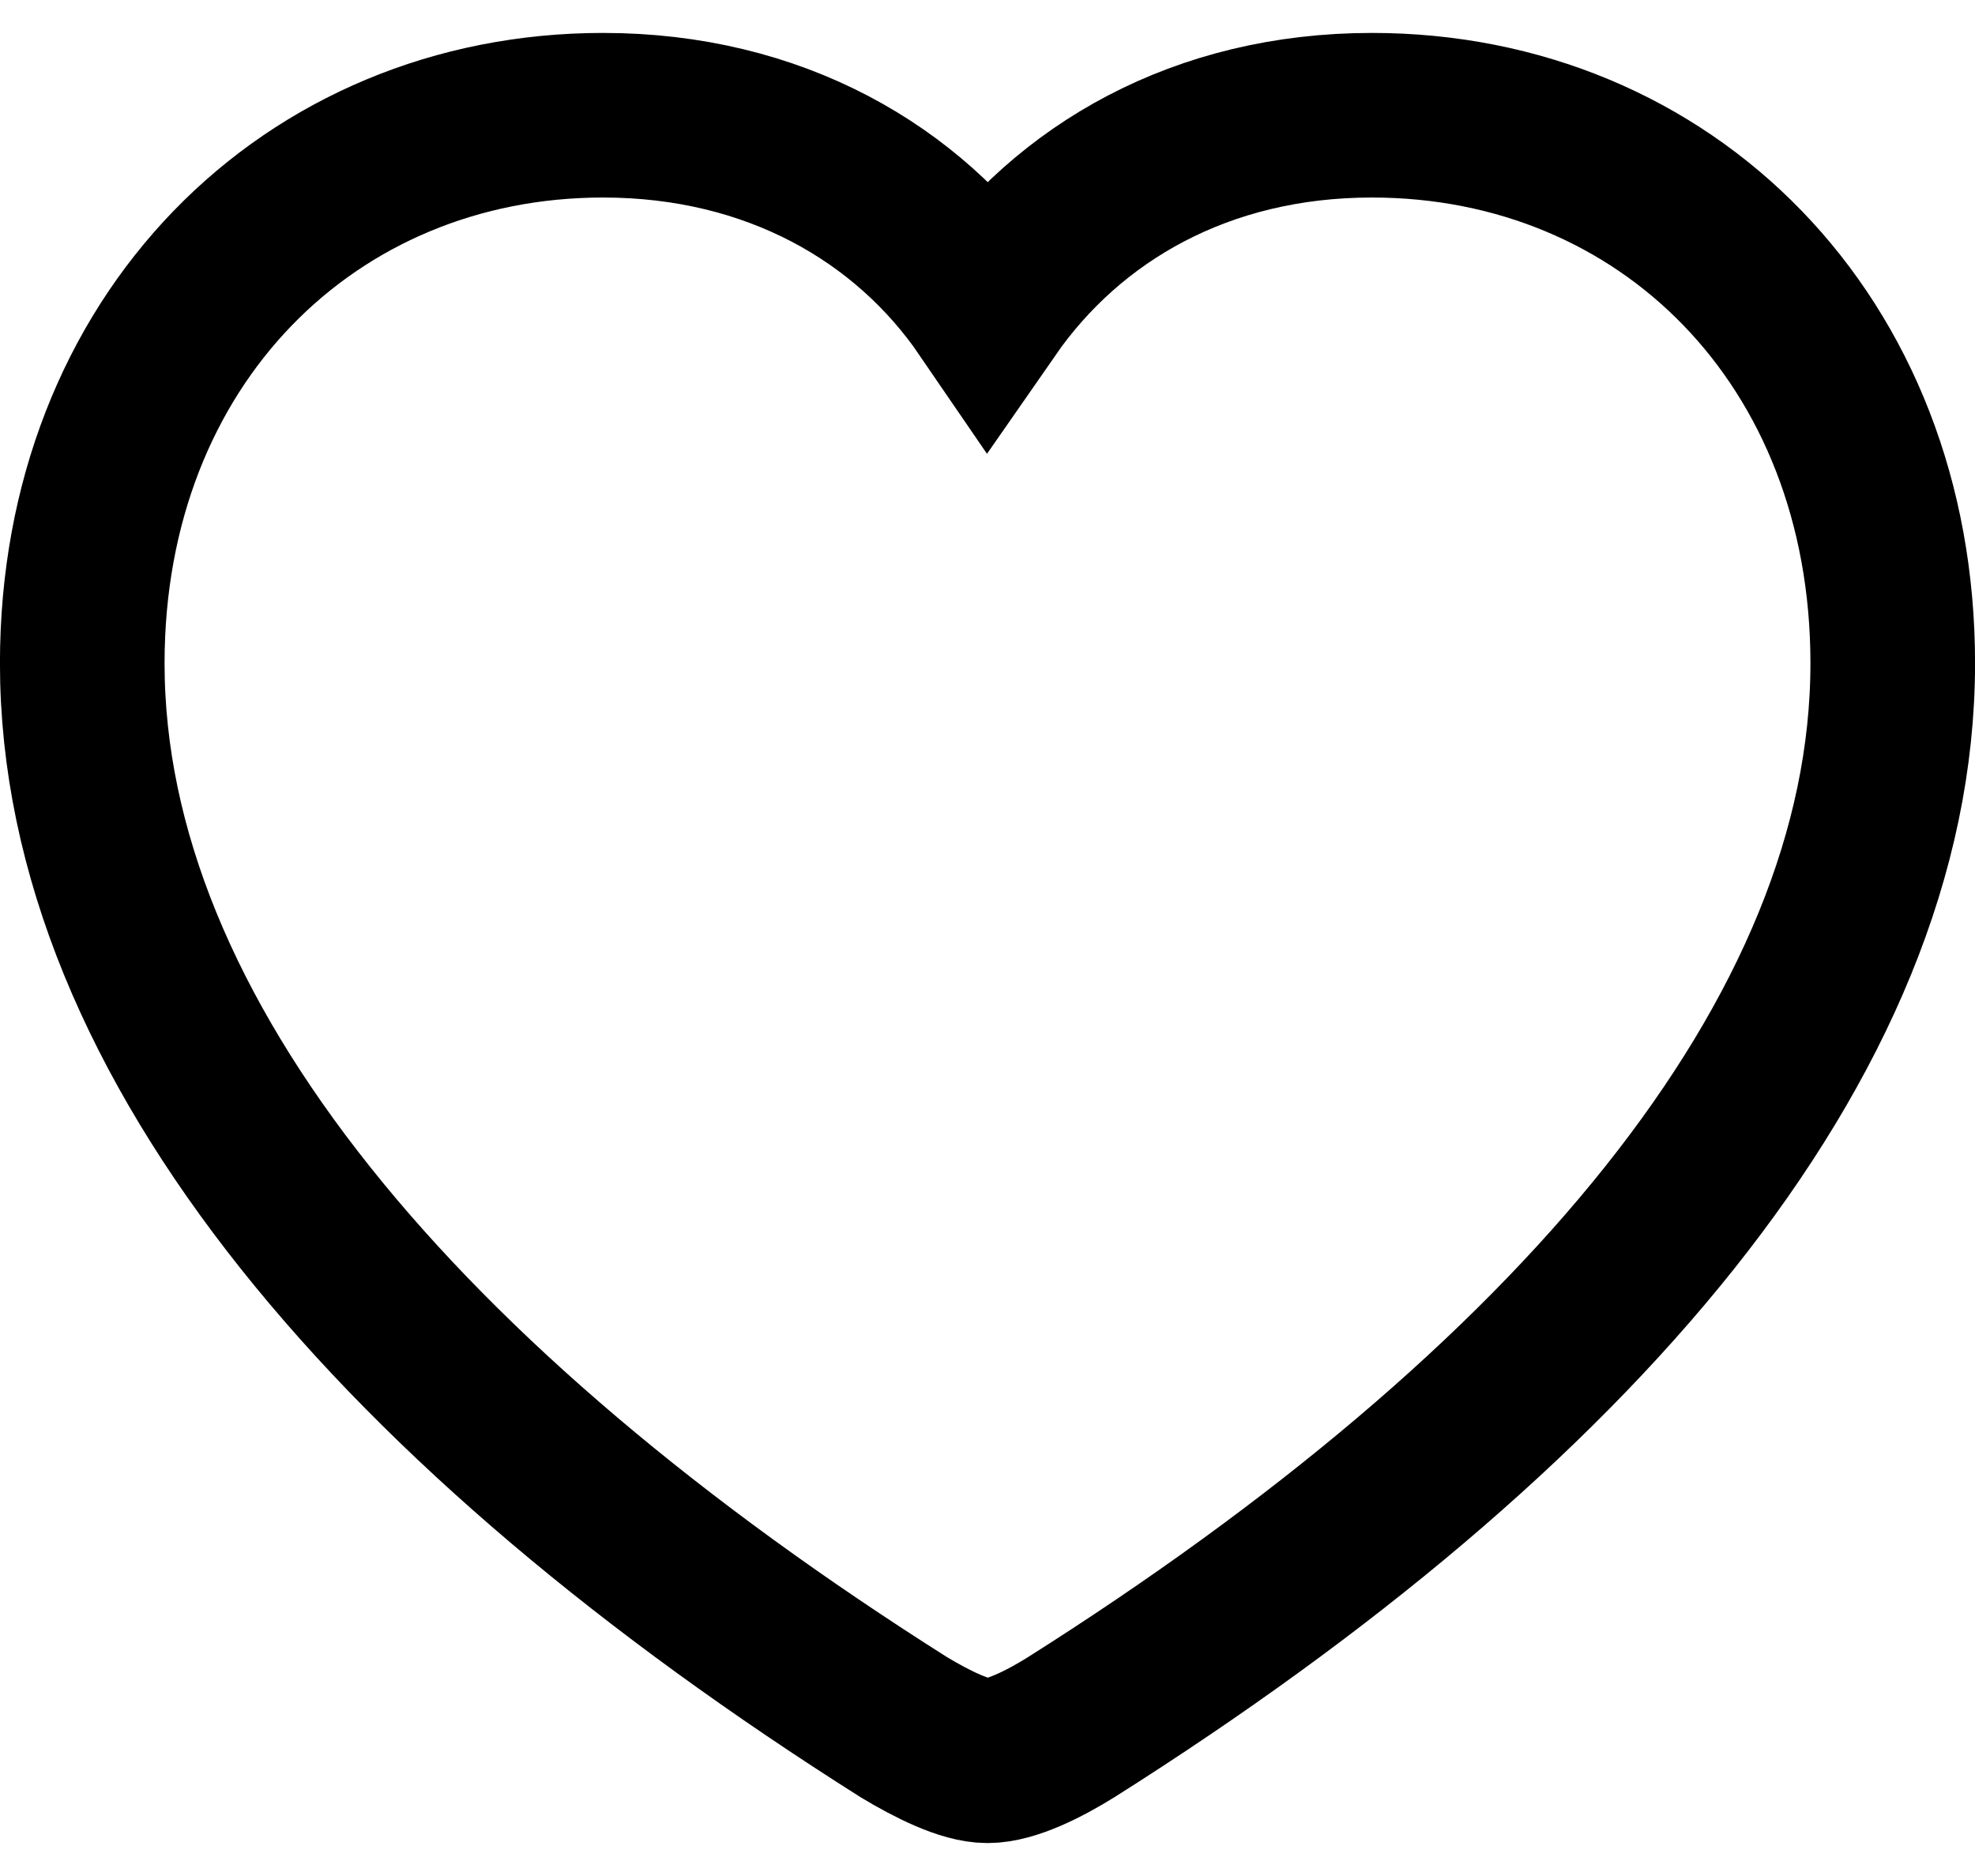 <svg width="20" height="19" viewBox="0 0 20 19" fill="none" xmlns="http://www.w3.org/2000/svg">
<path d="M0.833 6.717C0.833 10.529 4.083 14.288 9.156 17.495C9.438 17.664 9.773 17.833 10 17.833C10.236 17.833 10.572 17.664 10.844 17.495C15.917 14.288 19.167 10.528 19.167 6.717C19.167 3.447 16.871 1.167 13.893 1.167C12.169 1.167 10.817 1.95 10 3.127C9.202 1.96 7.84 1.167 6.107 1.167C3.138 1.167 0.833 3.447 0.833 6.717Z" stroke="black" stroke-width="1.667"/>
</svg>
